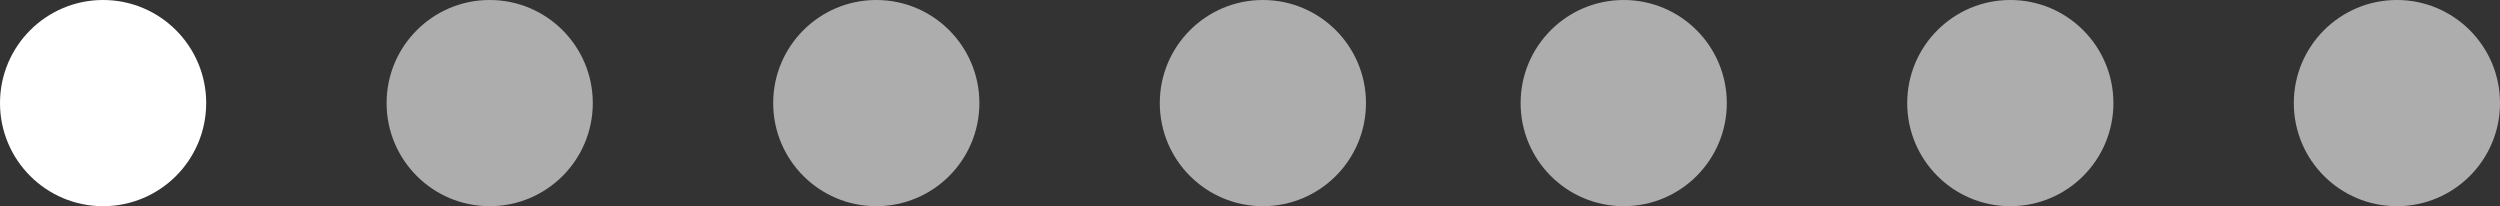 <?xml version="1.0" encoding="UTF-8"?>
<svg width="97px" height="8px" viewBox="0 0 97 8" version="1.1" xmlns="http://www.w3.org/2000/svg" xmlns:xlink="http://www.w3.org/1999/xlink">
    <rect x="0" y="0" width="97" height="8" fill="#333333" stroke="none"/>
    <title>sequence copy</title>
    <g id="Design" stroke="none" stroke-width="1" fill="none" fill-rule="evenodd">
        <g id="Mobile" transform="translate(-111, -1555)" fill="#FFFFFF">
            <g id="activities" transform="translate(-1, 1144)">
                <g id="sequence-copy" transform="translate(112, 411)">
                    <circle id="Oval" cx="4" cy="4" r="4"></circle>
                    <circle id="Oval-Copy" fill-opacity="0.6" cx="19" cy="4" r="4"></circle>
                    <circle id="Oval-Copy-4" fill-opacity="0.6" cx="63" cy="4" r="4"></circle>
                    <circle id="Oval-Copy-2" fill-opacity="0.6" cx="34" cy="4" r="4"></circle>
                    <circle id="Oval-Copy-5" fill-opacity="0.6" cx="78" cy="4" r="4"></circle>
                    <circle id="Oval-Copy-3" fill-opacity="0.6" cx="49" cy="4" r="4"></circle>
                    <circle id="Oval-Copy-6" fill-opacity="0.6" cx="93" cy="4" r="4"></circle>
                </g>
            </g>
        </g>
    </g>
</svg>